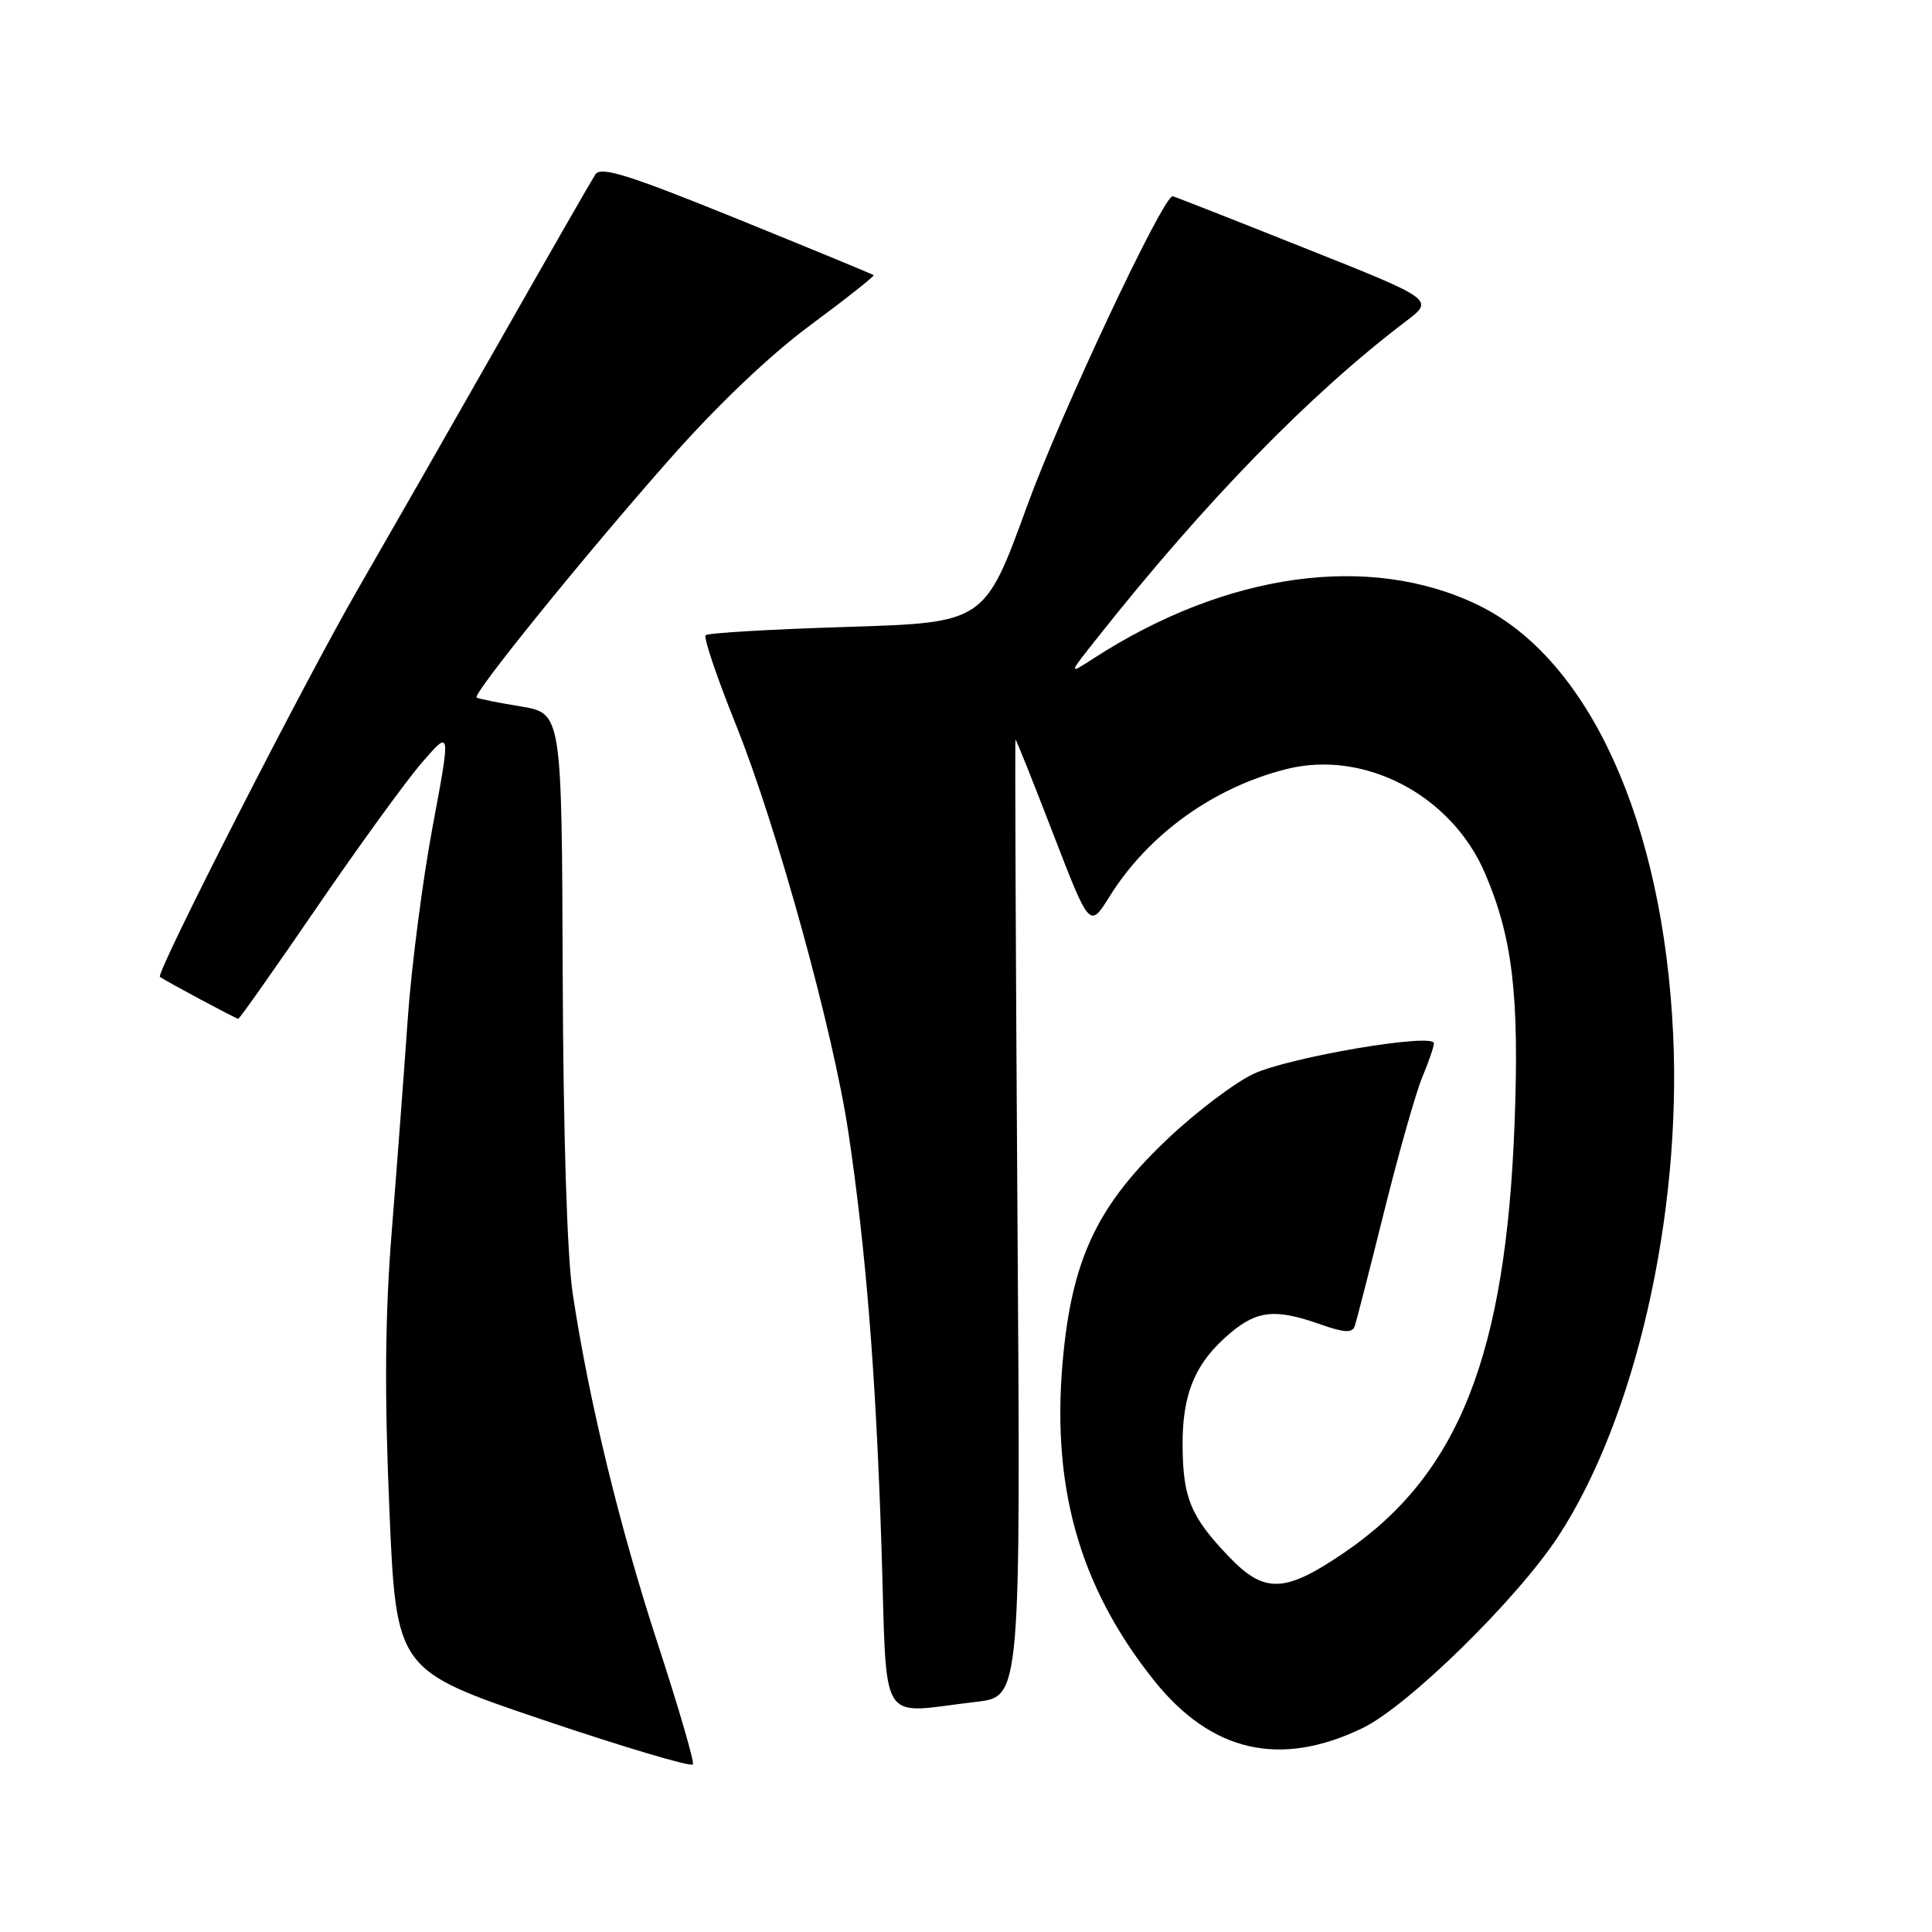 <?xml version="1.0" encoding="UTF-8" standalone="no"?>
<!DOCTYPE svg PUBLIC "-//W3C//DTD SVG 1.1//EN" "http://www.w3.org/Graphics/SVG/1.1/DTD/svg11.dtd" >
<svg xmlns="http://www.w3.org/2000/svg" xmlns:xlink="http://www.w3.org/1999/xlink" version="1.1" viewBox="0 0 256 256">
 <g >
 <path fill="currentColor"
d=" M 87.15 217.79 C 82.06 202.17 78.07 185.77 75.90 171.50 C 75.14 166.54 74.64 150.41 74.56 129.00 C 74.44 94.50 74.44 94.50 68.97 93.60 C 65.96 93.11 63.34 92.58 63.15 92.42 C 62.60 91.97 77.35 73.74 88.53 61.07 C 94.92 53.81 101.94 47.11 107.37 43.09 C 112.13 39.57 115.90 36.58 115.76 36.46 C 115.62 36.33 107.46 32.97 97.64 28.98 C 83.23 23.14 79.61 22.00 78.88 23.12 C 78.39 23.88 72.74 33.72 66.33 45.00 C 59.92 56.28 51.43 71.12 47.46 78.00 C 40.35 90.30 20.59 129.00 21.19 129.44 C 21.99 130.02 31.29 135.00 31.57 135.00 C 31.74 135.00 36.42 128.36 41.97 120.25 C 47.52 112.14 53.79 103.50 55.90 101.06 C 59.74 96.62 59.74 96.62 57.32 109.56 C 55.99 116.68 54.51 128.12 54.03 135.00 C 53.55 141.88 52.60 154.47 51.92 163.00 C 51.02 174.21 50.93 184.43 51.59 199.91 C 52.50 221.31 52.50 221.31 72.00 227.91 C 82.72 231.53 91.64 234.18 91.82 233.79 C 92.00 233.40 89.90 226.20 87.15 217.79 Z  M 180.55 228.98 C 186.59 226.06 201.09 211.84 206.52 203.51 C 216.69 187.91 222.82 161.07 221.70 137.06 C 220.39 108.90 210.57 87.29 195.83 80.16 C 181.52 73.23 162.55 75.85 145.00 87.18 C 141.50 89.44 141.50 89.44 145.44 84.47 C 159.77 66.38 173.57 52.23 186.28 42.58 C 190.07 39.71 190.07 39.71 172.85 32.86 C 163.38 29.08 155.52 26.00 155.38 26.00 C 154.09 26.00 140.53 54.84 136.11 67.00 C 130.47 82.50 130.47 82.50 112.25 83.07 C 102.23 83.38 93.79 83.87 93.50 84.17 C 93.20 84.46 95.01 89.81 97.52 96.05 C 102.93 109.52 110.42 136.66 112.42 150.08 C 114.75 165.68 116.06 182.15 116.80 205.00 C 117.59 229.38 116.15 227.02 129.38 225.50 C 135.25 224.82 135.25 224.82 134.82 161.41 C 134.59 126.54 134.47 98.00 134.56 98.00 C 134.66 98.00 136.91 103.63 139.56 110.51 C 144.39 123.02 144.39 123.02 147.04 118.76 C 152.15 110.57 160.80 104.34 170.45 101.91 C 180.79 99.30 192.34 105.36 196.77 115.71 C 200.42 124.23 201.33 131.90 200.69 148.80 C 199.54 179.56 193.28 195.37 178.19 205.68 C 170.25 211.11 167.56 211.21 162.82 206.25 C 157.78 200.98 156.75 198.51 156.70 191.58 C 156.65 184.63 158.38 180.54 163.04 176.62 C 166.60 173.63 169.02 173.39 174.92 175.47 C 178.12 176.60 179.18 176.66 179.51 175.72 C 179.74 175.05 181.50 168.19 183.42 160.48 C 185.34 152.77 187.60 144.80 188.45 142.76 C 189.30 140.73 190.00 138.69 190.00 138.24 C 190.00 136.82 170.79 140.09 166.08 142.30 C 163.62 143.46 158.55 147.29 154.81 150.82 C 145.66 159.45 142.25 166.38 140.94 179.05 C 139.13 196.51 142.84 210.03 152.90 222.65 C 160.50 232.17 169.62 234.26 180.55 228.98 Z "/>
</g>
</svg>
